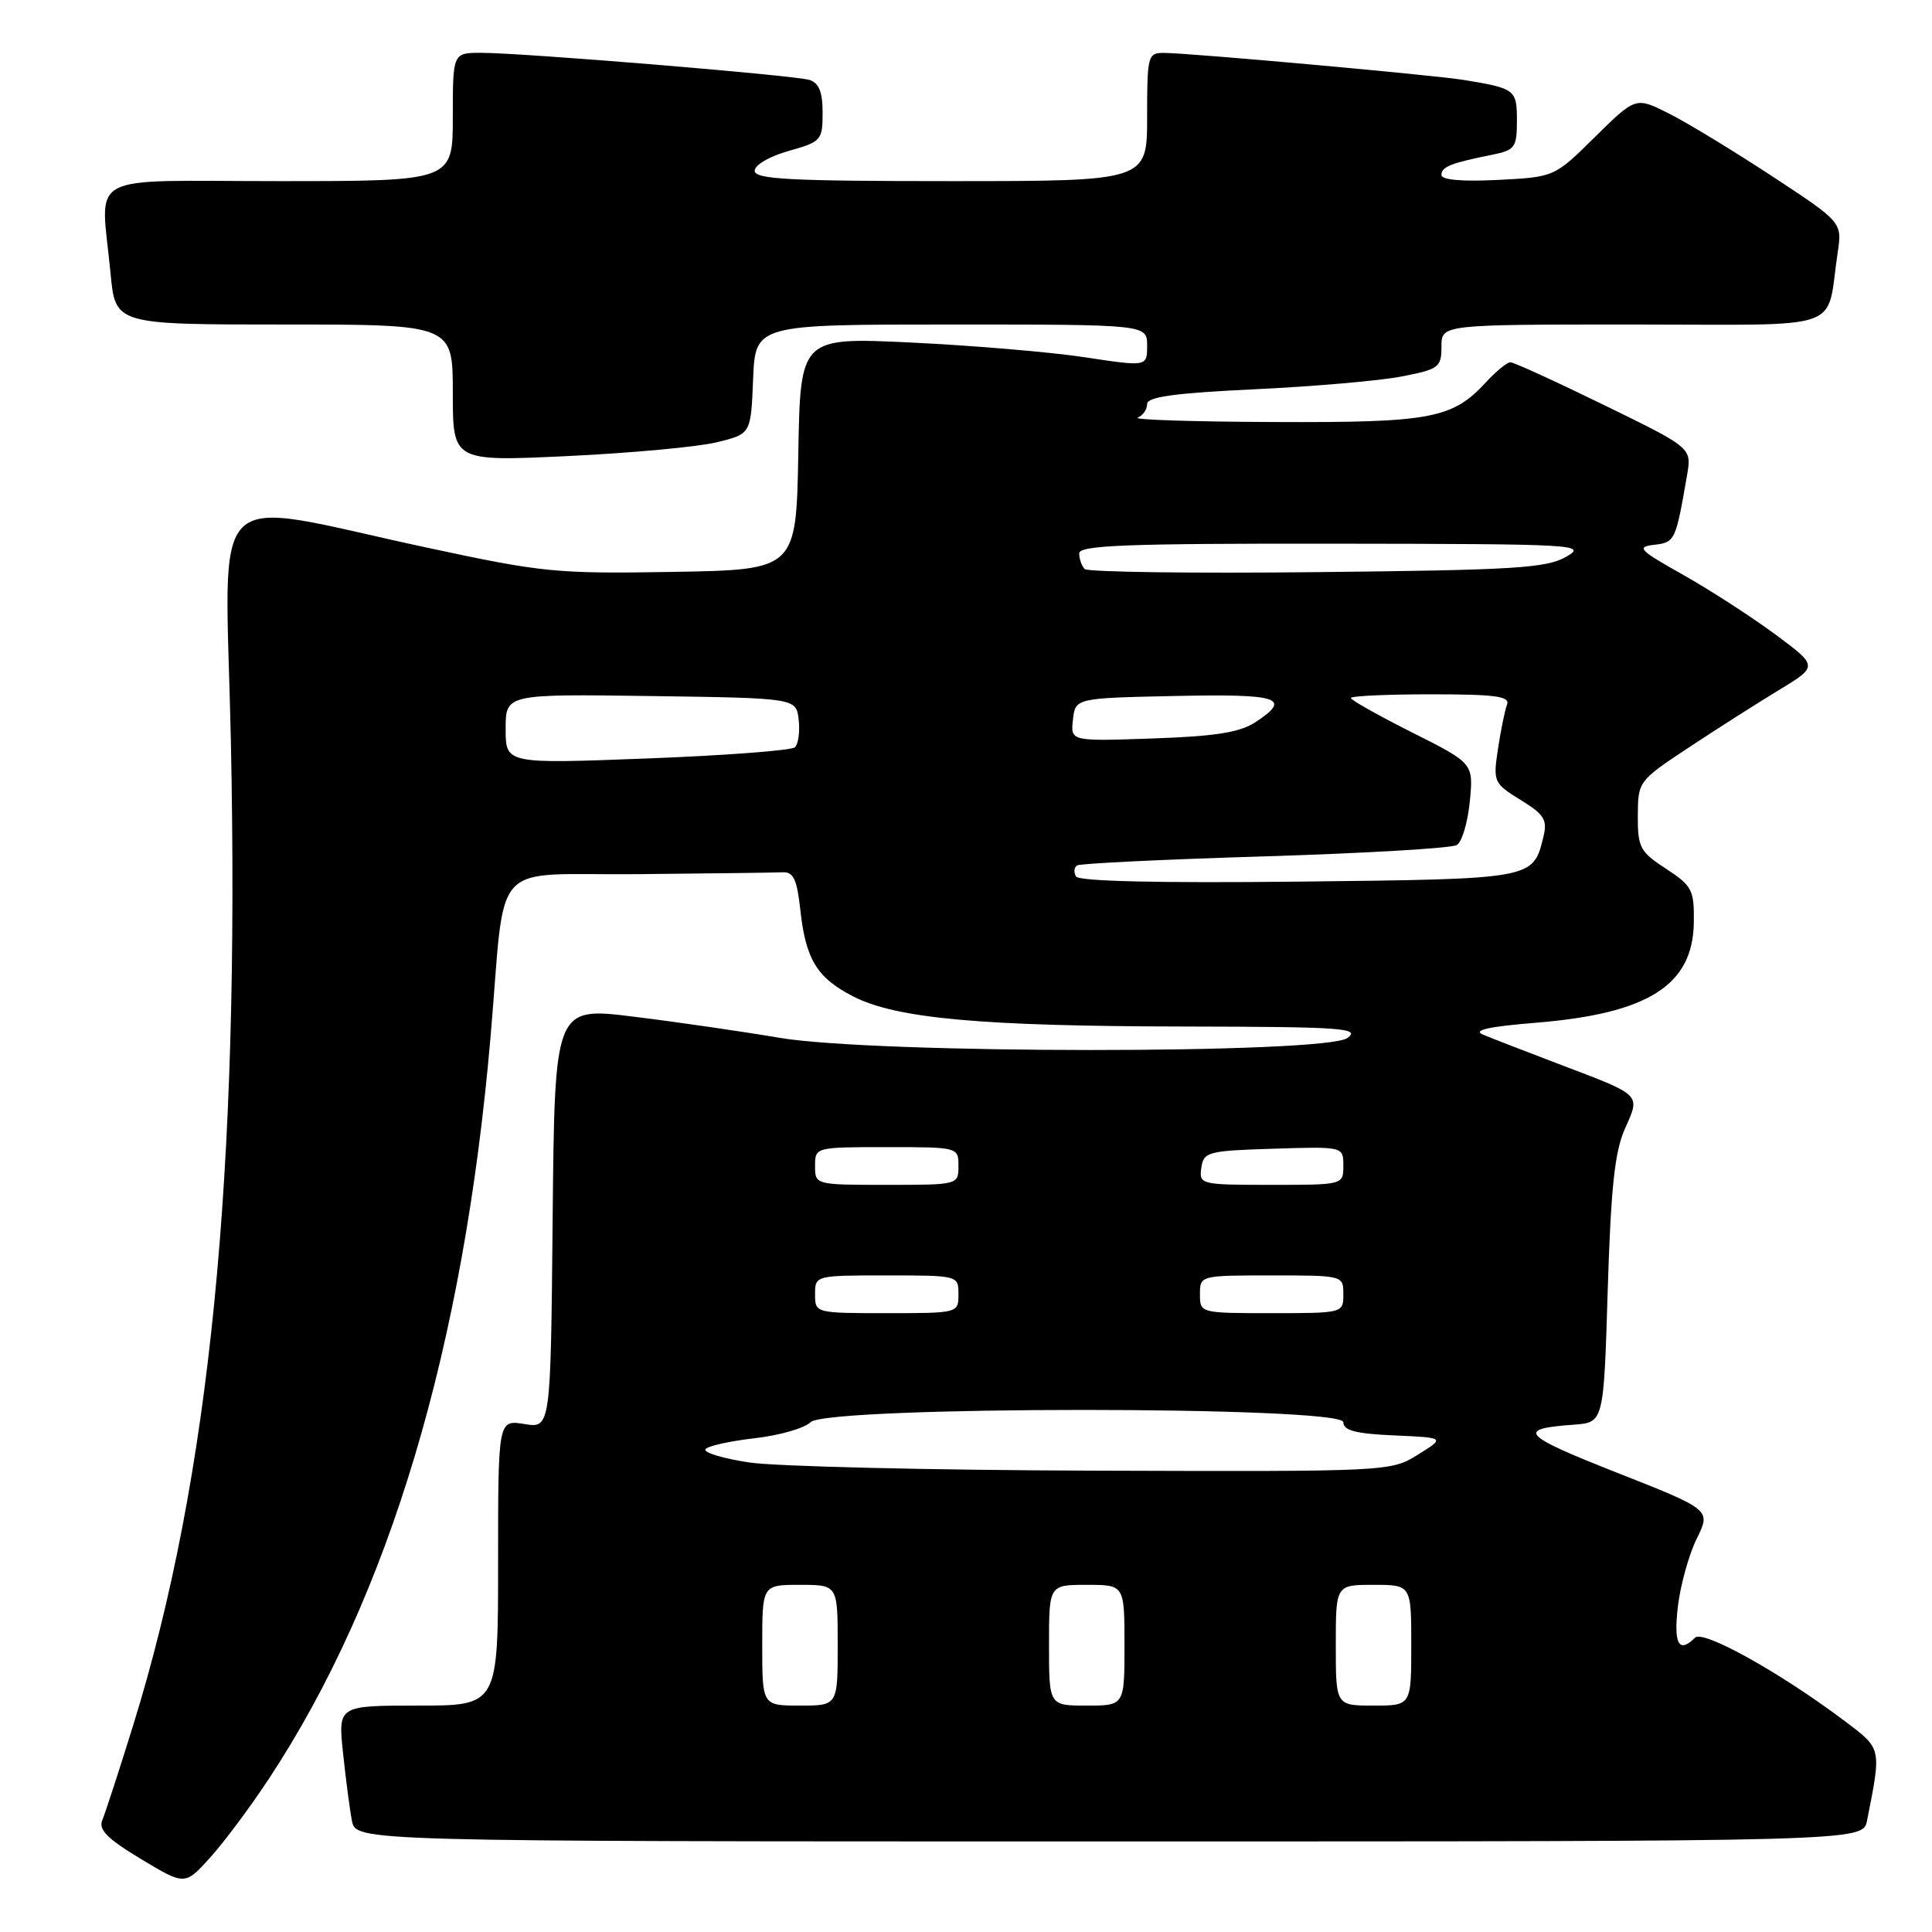 <?xml version="1.0" encoding="UTF-8" standalone="no"?>
<!DOCTYPE svg PUBLIC "-//W3C//DTD SVG 1.1//EN" "http://www.w3.org/Graphics/SVG/1.1/DTD/svg11.dtd" >
<svg xmlns="http://www.w3.org/2000/svg" xmlns:xlink="http://www.w3.org/1999/xlink" version="1.1" viewBox="0 0 256 256">
 <g >
 <path fill="currentColor"
d=" M 35.66 235.65 C 51.60 211.46 61.44 178.54 64.99 137.50 C 67.09 113.23 64.56 116.02 84.56 115.83 C 94.15 115.74 102.79 115.63 103.75 115.58 C 105.13 115.52 105.61 116.56 106.04 120.50 C 106.75 127.12 108.25 129.58 113.09 132.05 C 118.81 134.96 130.02 135.98 157.00 136.02 C 177.88 136.06 180.28 136.23 178.56 137.53 C 175.72 139.68 115.86 139.66 103.25 137.51 C 98.44 136.69 89.78 135.43 84.00 134.72 C 73.50 133.41 73.50 133.41 73.23 161.34 C 72.97 189.26 72.97 189.26 69.48 188.69 C 66.00 188.13 66.00 188.13 66.00 207.06 C 66.00 226.00 66.00 226.00 55.40 226.00 C 44.80 226.00 44.80 226.00 45.45 232.25 C 45.81 235.69 46.34 239.74 46.63 241.25 C 47.16 244.00 47.16 244.00 147.00 244.00 C 246.84 244.00 246.84 244.00 247.39 241.25 C 249.32 231.51 249.37 231.76 244.37 228.00 C 235.85 221.60 225.67 215.93 224.60 217.00 C 222.45 219.15 221.74 217.85 222.33 212.85 C 222.67 210.01 223.79 205.98 224.83 203.87 C 226.72 200.05 226.72 200.05 214.13 195.09 C 201.60 190.14 200.87 189.33 208.50 188.78 C 212.50 188.50 212.50 188.50 213.03 171.00 C 213.45 157.42 213.95 152.62 215.31 149.57 C 217.37 144.92 217.66 145.21 206.50 140.97 C 202.10 139.30 197.60 137.55 196.50 137.09 C 195.10 136.51 197.22 136.03 203.50 135.52 C 218.40 134.31 224.33 130.55 224.44 122.24 C 224.50 117.91 224.22 117.38 220.75 115.11 C 217.31 112.87 217.00 112.29 217.02 108.08 C 217.04 103.54 217.10 103.46 223.77 99.05 C 227.47 96.60 232.84 93.18 235.71 91.44 C 240.92 88.28 240.92 88.28 235.22 84.05 C 232.08 81.73 226.59 78.18 223.01 76.16 C 217.19 72.89 216.78 72.47 219.18 72.19 C 221.95 71.87 222.04 71.68 223.55 62.92 C 224.16 59.34 224.16 59.34 212.54 53.67 C 206.16 50.55 200.57 48.00 200.14 48.00 C 199.70 48.00 198.26 49.18 196.92 50.63 C 192.45 55.48 189.65 56.01 168.78 55.92 C 158.18 55.88 150.06 55.62 150.75 55.34 C 151.44 55.06 152.00 54.25 152.00 53.54 C 152.00 52.59 155.64 52.08 166.25 51.58 C 174.09 51.21 182.86 50.45 185.75 49.88 C 190.65 48.93 191.00 48.67 191.00 45.93 C 191.00 43.00 191.00 43.00 216.42 43.00 C 245.04 43.00 241.90 44.10 243.50 33.48 C 244.10 29.45 244.10 29.45 234.80 23.34 C 229.68 19.98 223.53 16.24 221.12 15.03 C 216.74 12.83 216.74 12.83 211.35 18.14 C 205.97 23.46 205.97 23.46 198.48 23.84 C 193.72 24.08 191.00 23.84 191.00 23.18 C 191.00 22.10 192.24 21.60 197.75 20.50 C 200.74 19.89 201.00 19.53 201.00 15.99 C 201.00 11.88 200.78 11.71 194.00 10.60 C 190.06 9.95 157.72 7.03 154.25 7.01 C 152.09 7.00 152.00 7.35 152.00 15.50 C 152.00 24.00 152.00 24.00 126.00 24.00 C 104.65 24.00 100.00 23.75 100.00 22.63 C 100.00 21.86 101.97 20.71 104.50 20.00 C 108.82 18.79 109.00 18.59 109.00 14.94 C 109.00 12.19 108.52 10.98 107.25 10.59 C 105.22 9.97 69.33 7.00 63.76 7.00 C 60.00 7.00 60.00 7.00 60.00 15.50 C 60.00 24.00 60.00 24.00 37.00 24.00 C 10.76 24.00 13.36 22.57 14.65 36.25 C 15.29 43.00 15.29 43.00 37.64 43.00 C 60.00 43.00 60.00 43.00 60.00 52.07 C 60.00 61.15 60.00 61.15 75.25 60.43 C 83.64 60.03 92.53 59.21 95.00 58.60 C 99.50 57.50 99.50 57.50 99.79 50.25 C 100.09 43.00 100.09 43.00 126.04 43.00 C 152.00 43.00 152.00 43.00 152.00 45.80 C 152.00 48.59 152.00 48.59 143.75 47.34 C 139.21 46.65 128.87 45.78 120.78 45.39 C 106.05 44.69 106.05 44.69 105.78 60.10 C 105.50 75.50 105.50 75.50 89.15 75.78 C 73.72 76.04 71.90 75.86 56.65 72.58 C 26.81 66.18 29.85 63.20 30.59 98.12 C 31.80 155.65 27.83 195.73 17.68 228.50 C 15.80 234.55 13.95 240.25 13.56 241.16 C 13.02 242.44 14.20 243.63 18.68 246.33 C 24.50 249.83 24.50 249.83 27.82 246.17 C 29.65 244.15 33.18 239.42 35.66 235.65 Z  M 101.00 218.00 C 101.00 210.00 101.00 210.00 106.00 210.00 C 111.00 210.00 111.00 210.00 111.00 218.00 C 111.00 226.00 111.00 226.00 106.00 226.00 C 101.00 226.00 101.00 226.00 101.00 218.00 Z  M 139.00 218.00 C 139.00 210.00 139.00 210.00 144.00 210.00 C 149.00 210.00 149.00 210.00 149.00 218.00 C 149.00 226.00 149.00 226.00 144.00 226.00 C 139.00 226.00 139.00 226.00 139.00 218.00 Z  M 177.00 218.00 C 177.00 210.00 177.00 210.00 182.00 210.00 C 187.00 210.00 187.00 210.00 187.00 218.00 C 187.00 226.00 187.00 226.00 182.00 226.00 C 177.00 226.00 177.00 226.00 177.00 218.00 Z  M 99.25 193.78 C 95.81 193.26 93.21 192.47 93.47 192.04 C 93.74 191.61 96.65 190.96 99.95 190.58 C 103.25 190.21 106.60 189.25 107.40 188.45 C 109.58 186.28 178.00 186.28 178.00 188.45 C 178.00 189.55 179.65 189.98 184.75 190.20 C 191.50 190.50 191.50 190.50 187.88 192.75 C 184.28 194.99 184.09 195.00 144.88 194.87 C 123.22 194.80 102.69 194.31 99.25 193.78 Z  M 108.00 171.50 C 108.00 169.01 108.03 169.00 117.50 169.00 C 126.97 169.00 127.00 169.01 127.00 171.50 C 127.00 173.99 126.97 174.00 117.50 174.00 C 108.03 174.00 108.00 173.99 108.00 171.50 Z  M 159.00 171.50 C 159.00 169.01 159.03 169.00 168.50 169.00 C 177.97 169.00 178.00 169.01 178.00 171.50 C 178.00 173.99 177.97 174.00 168.50 174.00 C 159.03 174.00 159.00 173.99 159.00 171.50 Z  M 108.00 154.50 C 108.00 152.01 108.03 152.00 117.50 152.00 C 126.97 152.00 127.00 152.01 127.00 154.50 C 127.00 156.99 126.97 157.00 117.50 157.00 C 108.03 157.00 108.00 156.99 108.00 154.50 Z  M 159.18 154.75 C 159.48 152.63 160.02 152.48 168.75 152.21 C 178.00 151.92 178.00 151.92 178.00 154.46 C 178.00 157.00 178.00 157.00 168.43 157.00 C 159.08 157.00 158.87 156.95 159.18 154.75 Z  M 142.58 116.14 C 142.25 115.59 142.31 114.93 142.73 114.67 C 143.16 114.41 154.37 113.87 167.66 113.47 C 180.94 113.06 192.37 112.39 193.04 111.97 C 193.72 111.56 194.49 108.95 194.76 106.18 C 195.24 101.14 195.24 101.14 187.12 97.06 C 182.65 94.81 179.00 92.76 179.00 92.49 C 179.00 92.22 183.77 92.00 189.61 92.00 C 198.19 92.00 200.11 92.26 199.69 93.37 C 199.40 94.13 198.86 96.76 198.49 99.23 C 197.83 103.60 197.92 103.79 201.48 105.99 C 204.63 107.93 205.06 108.63 204.51 110.88 C 203.13 116.51 203.32 116.47 172.07 116.82 C 153.58 117.02 142.98 116.78 142.58 116.14 Z  M 67.00 96.59 C 67.00 91.96 67.00 91.96 86.25 92.23 C 105.50 92.50 105.50 92.50 105.83 95.37 C 106.01 96.95 105.78 98.59 105.33 99.02 C 104.87 99.44 96.06 100.11 85.75 100.50 C 67.00 101.22 67.00 101.22 67.00 96.59 Z  M 142.17 95.36 C 142.50 92.50 142.50 92.50 155.75 92.22 C 169.58 91.93 171.25 92.48 166.31 95.72 C 164.27 97.05 160.98 97.57 152.73 97.85 C 141.85 98.23 141.85 98.23 142.17 95.36 Z  M 143.73 75.40 C 143.33 75.00 143.00 74.07 143.00 73.33 C 143.00 72.25 149.27 72.01 176.75 72.04 C 209.11 72.08 210.38 72.15 207.50 73.79 C 204.89 75.28 200.59 75.54 174.48 75.81 C 157.97 75.99 144.13 75.80 143.73 75.40 Z "/>
</g>
</svg>
